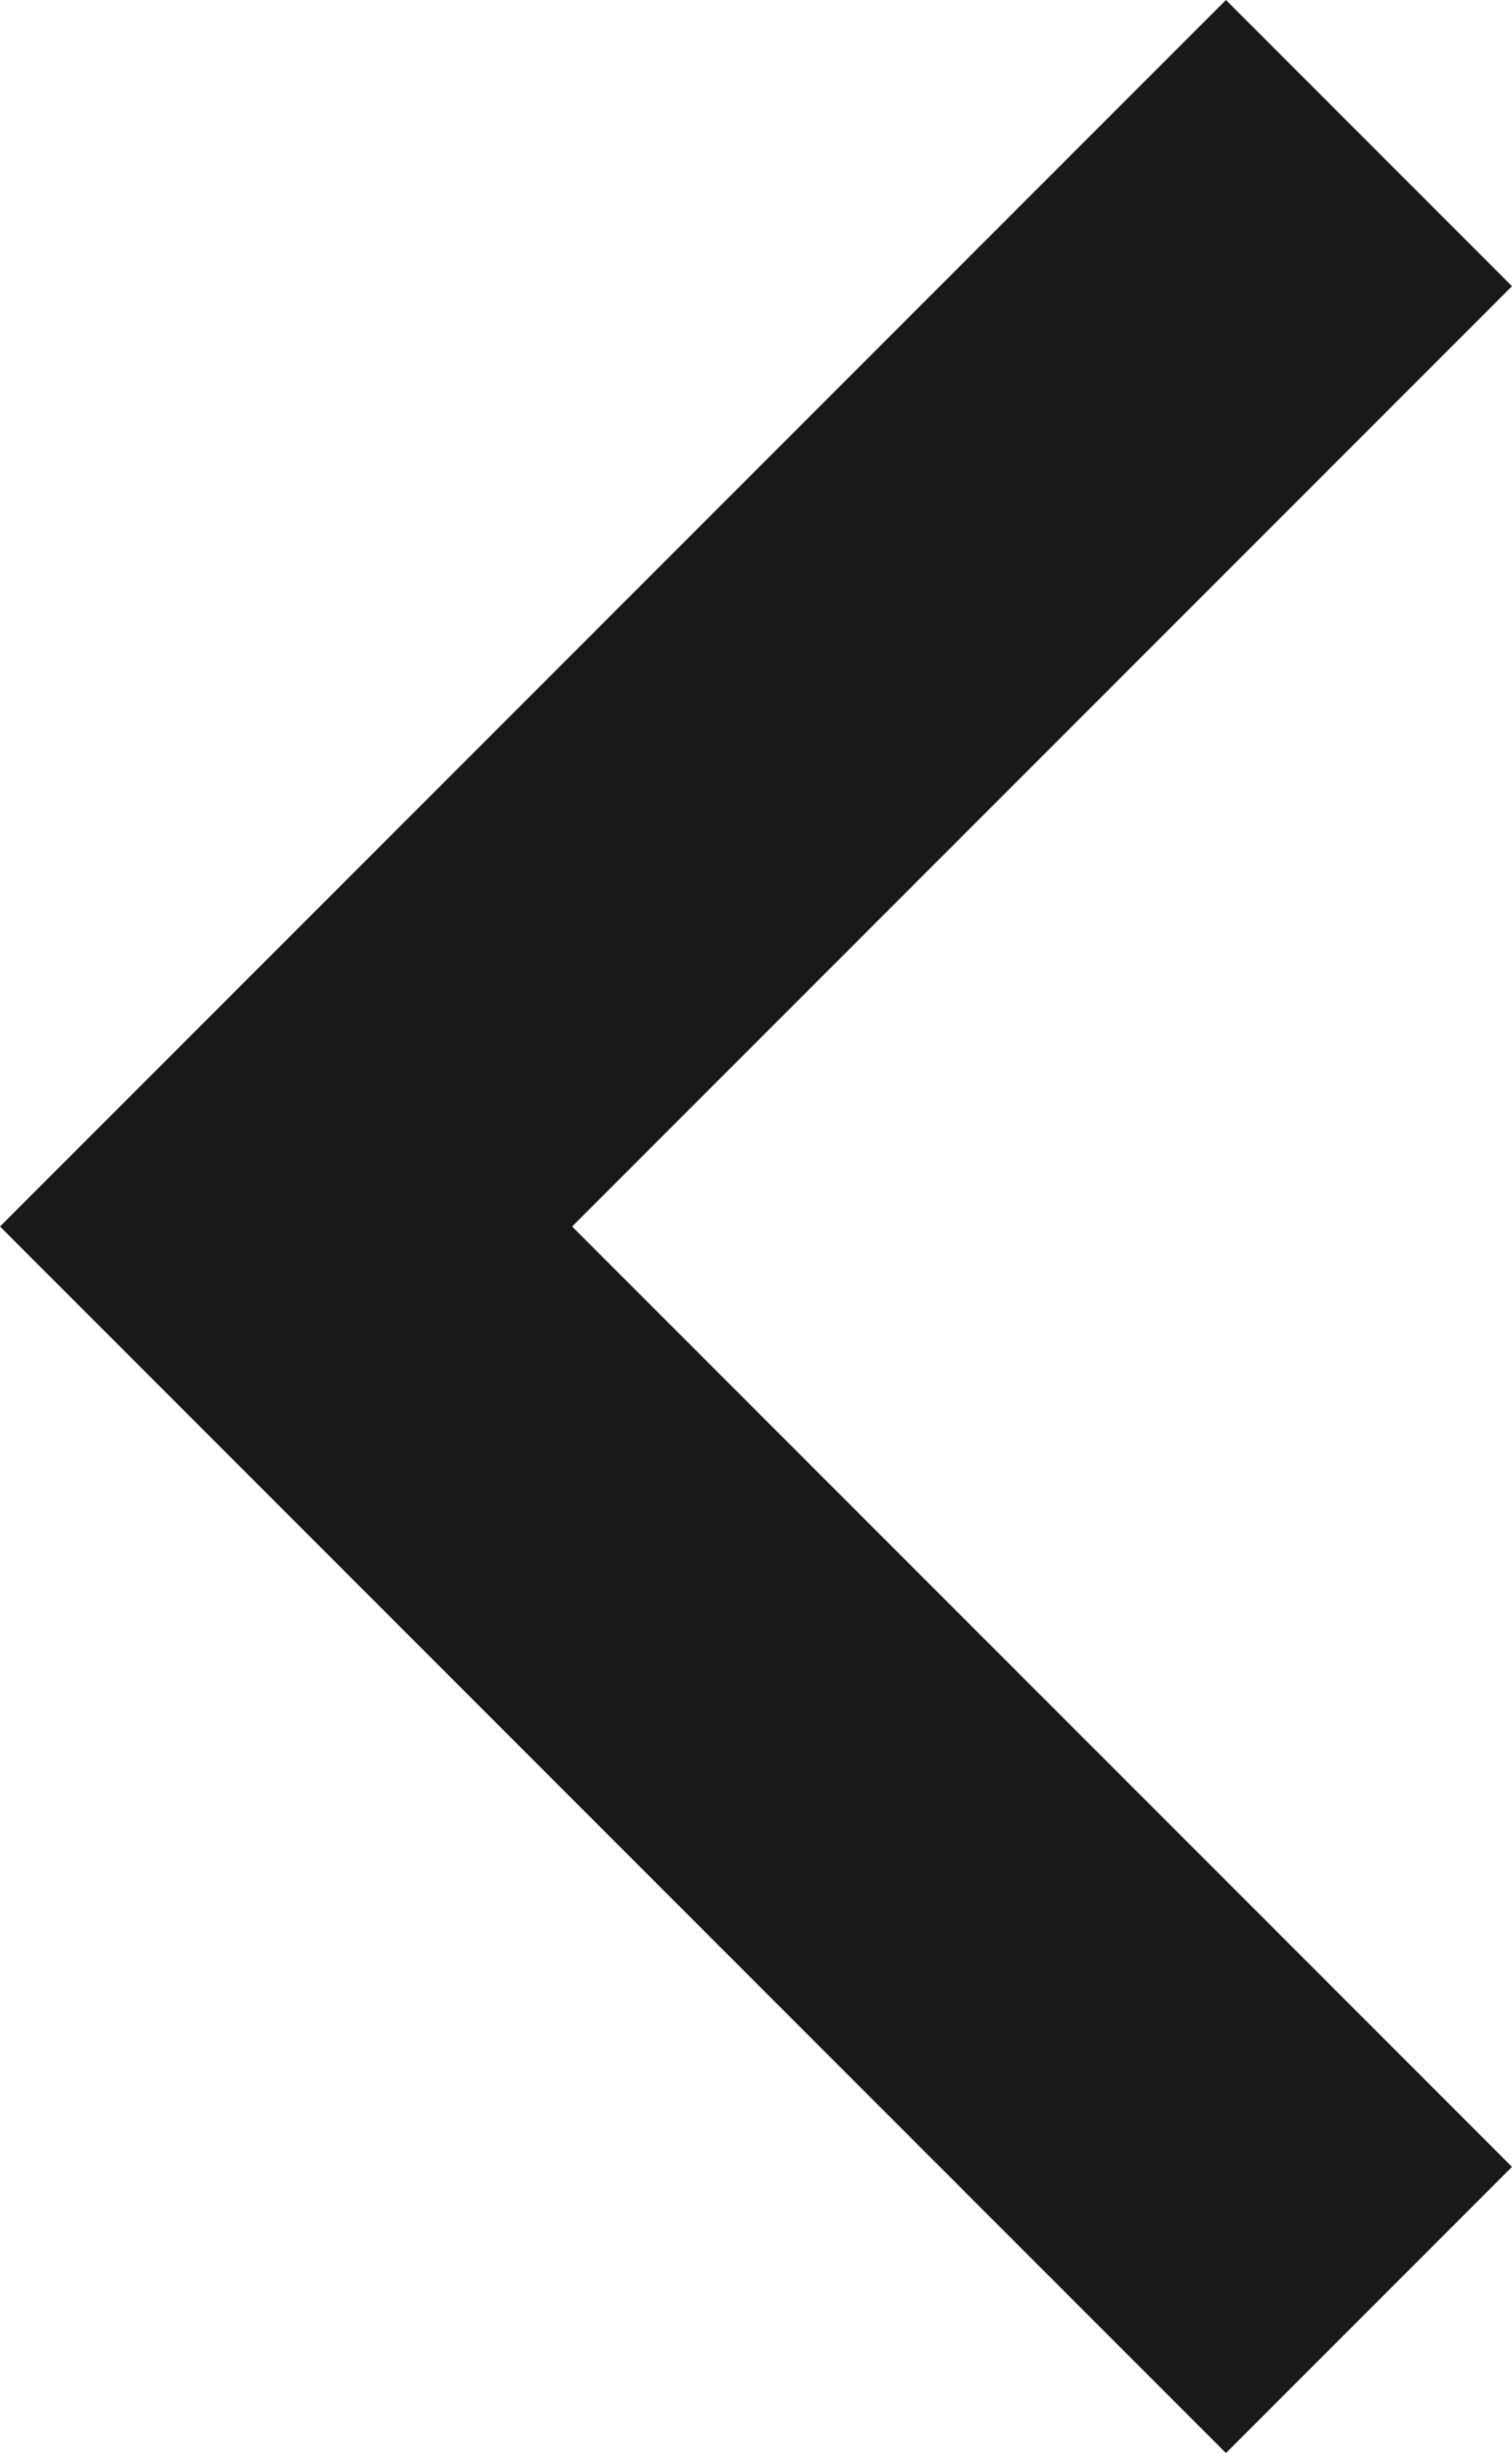 <svg xmlns="http://www.w3.org/2000/svg" viewBox="0 0 9.25 15"><defs><style>.a{fill:#191919;fill-rule:evenodd;}</style></defs><path class="a" d="M17.25,7.75,15.5,6,8,13.5,15.5,21l1.75-1.75L11.5,13.5Z" transform="translate(-8 -6)"/></svg>
